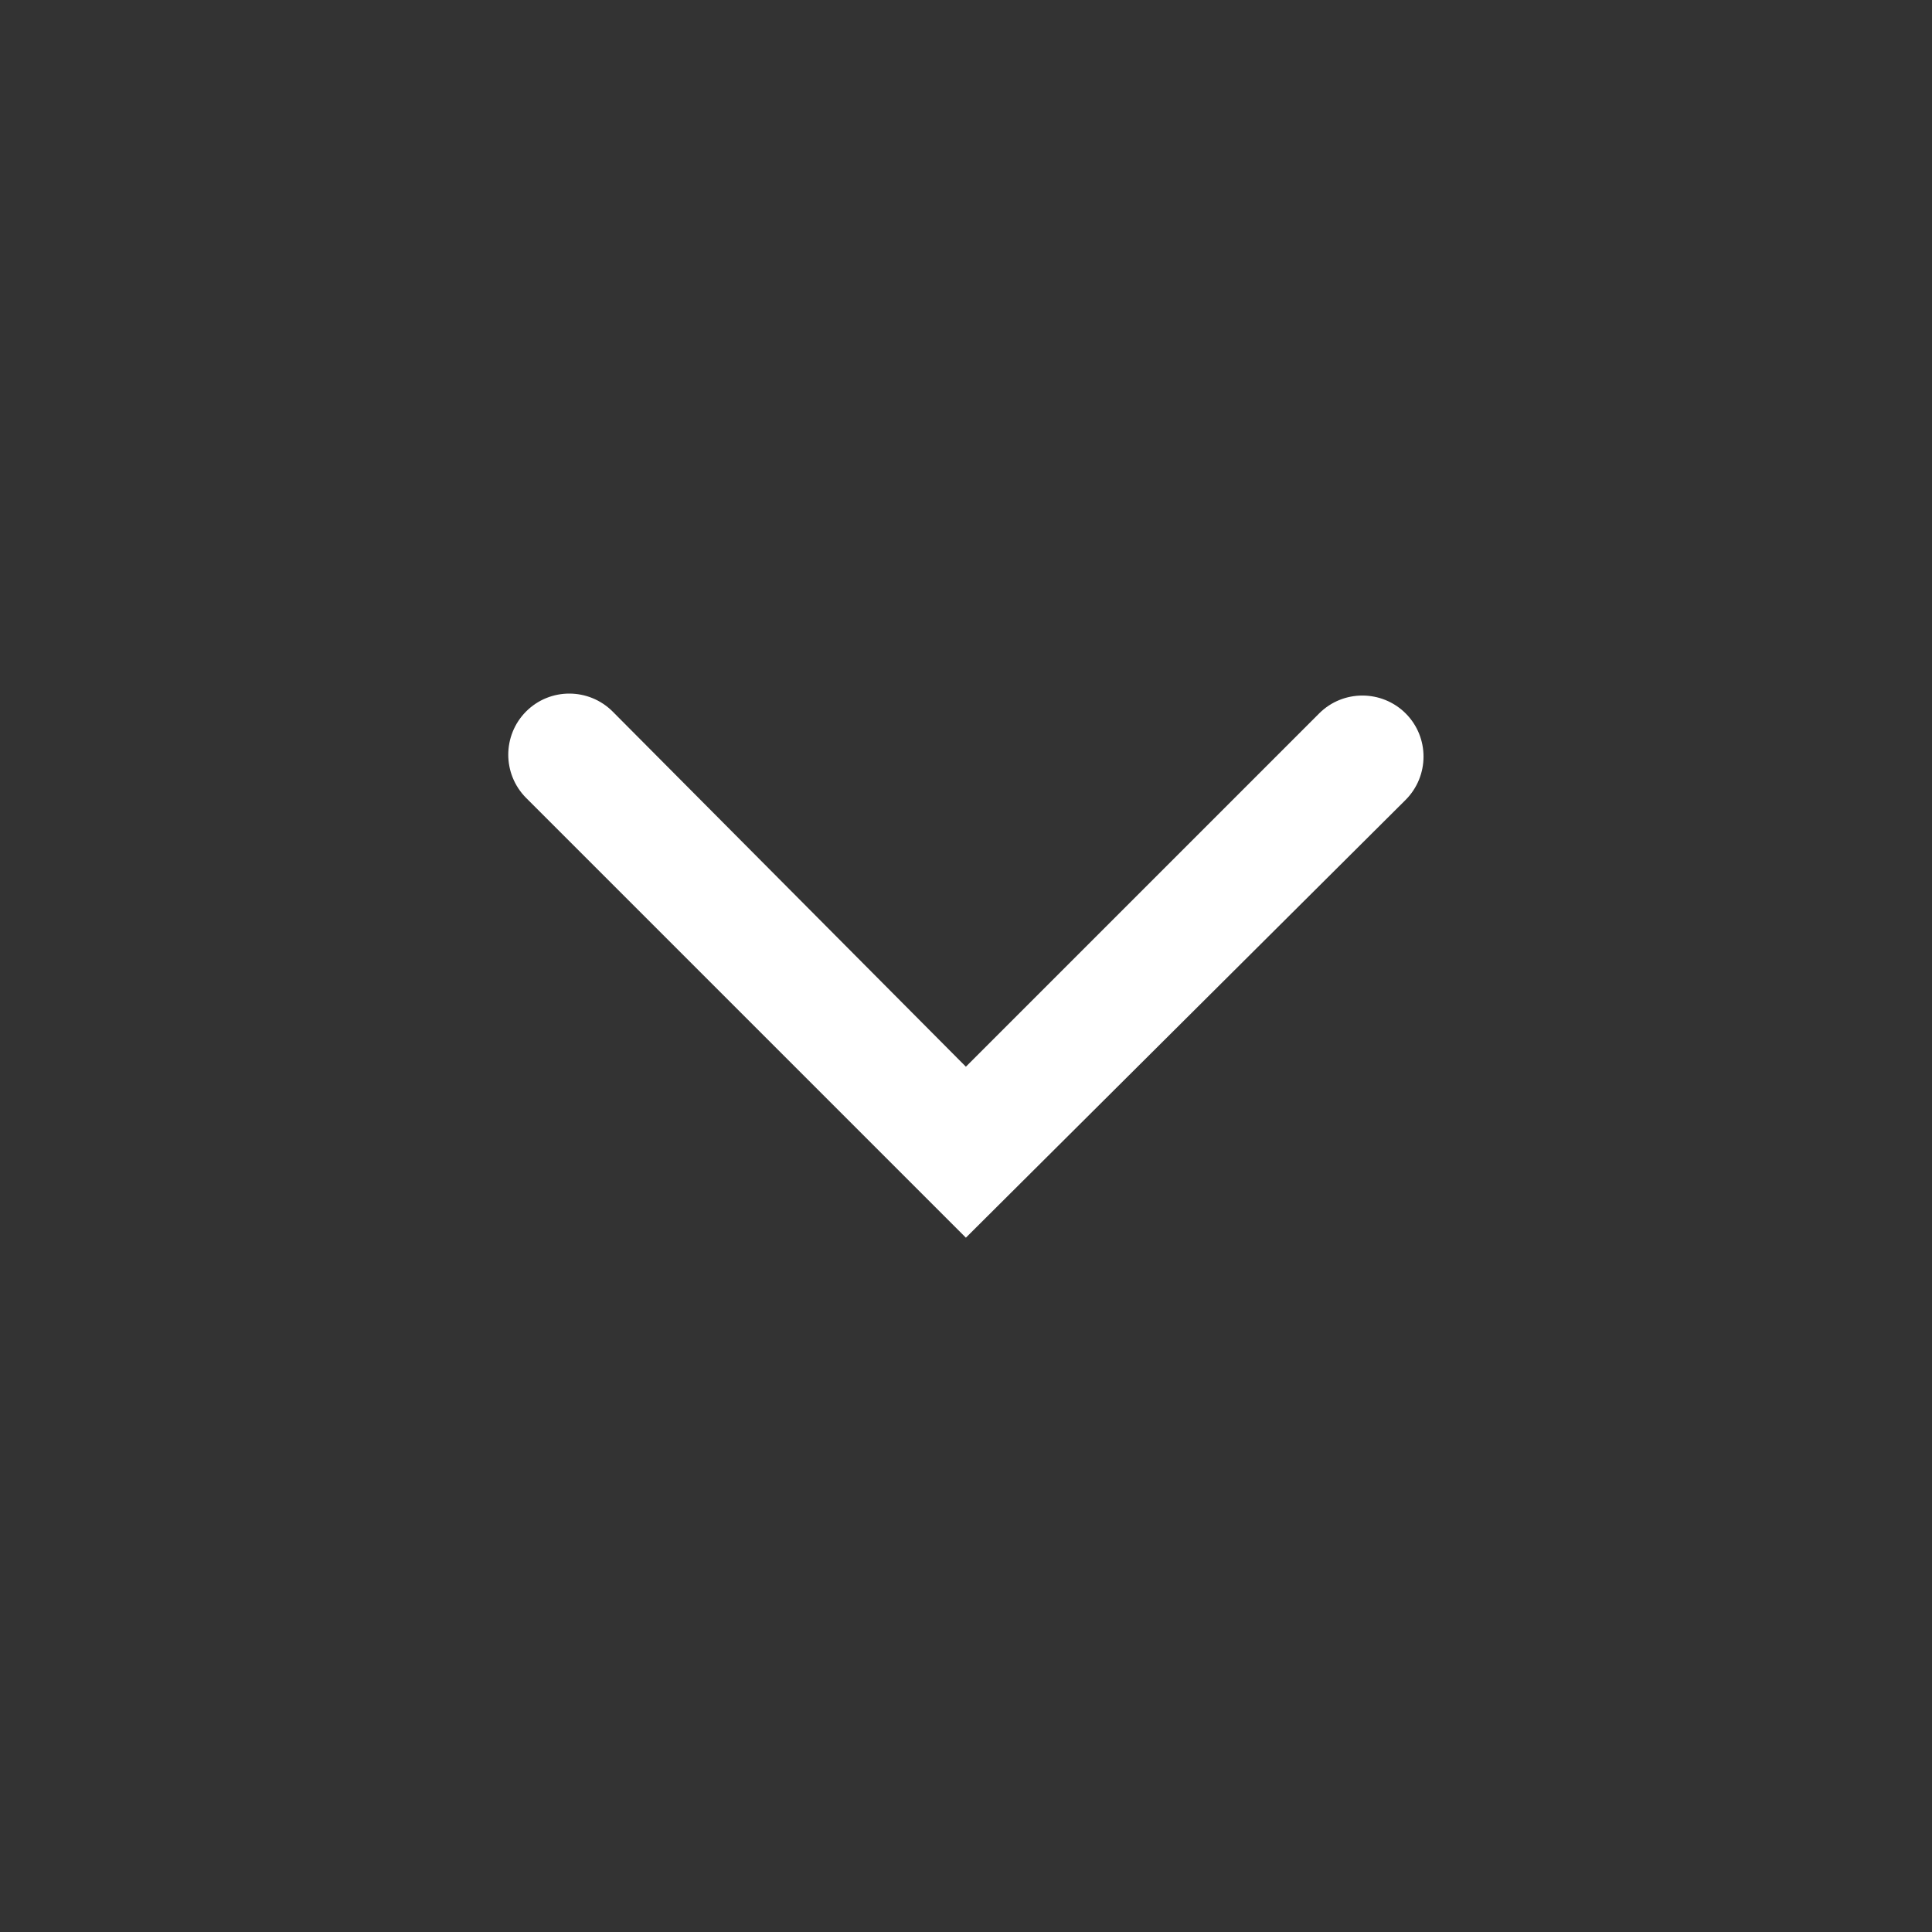 <svg width="16" height="16" viewBox="0 0 16 16" fill="none" xmlns="http://www.w3.org/2000/svg">
<rect x="0" y="0" width="16" height="16" fill="#333333" stroke="none"/>
<path d="M7.999 10.25L4.357 6.608C4.16 6.41 4.16 6.09 4.357 5.892C4.555 5.694 4.876 5.695 5.074 5.893L7.999 8.834L10.925 5.908C11.122 5.711 11.443 5.711 11.641 5.908C11.839 6.106 11.838 6.427 11.64 6.625L7.999 10.25Z" fill="white"/>
</svg>
